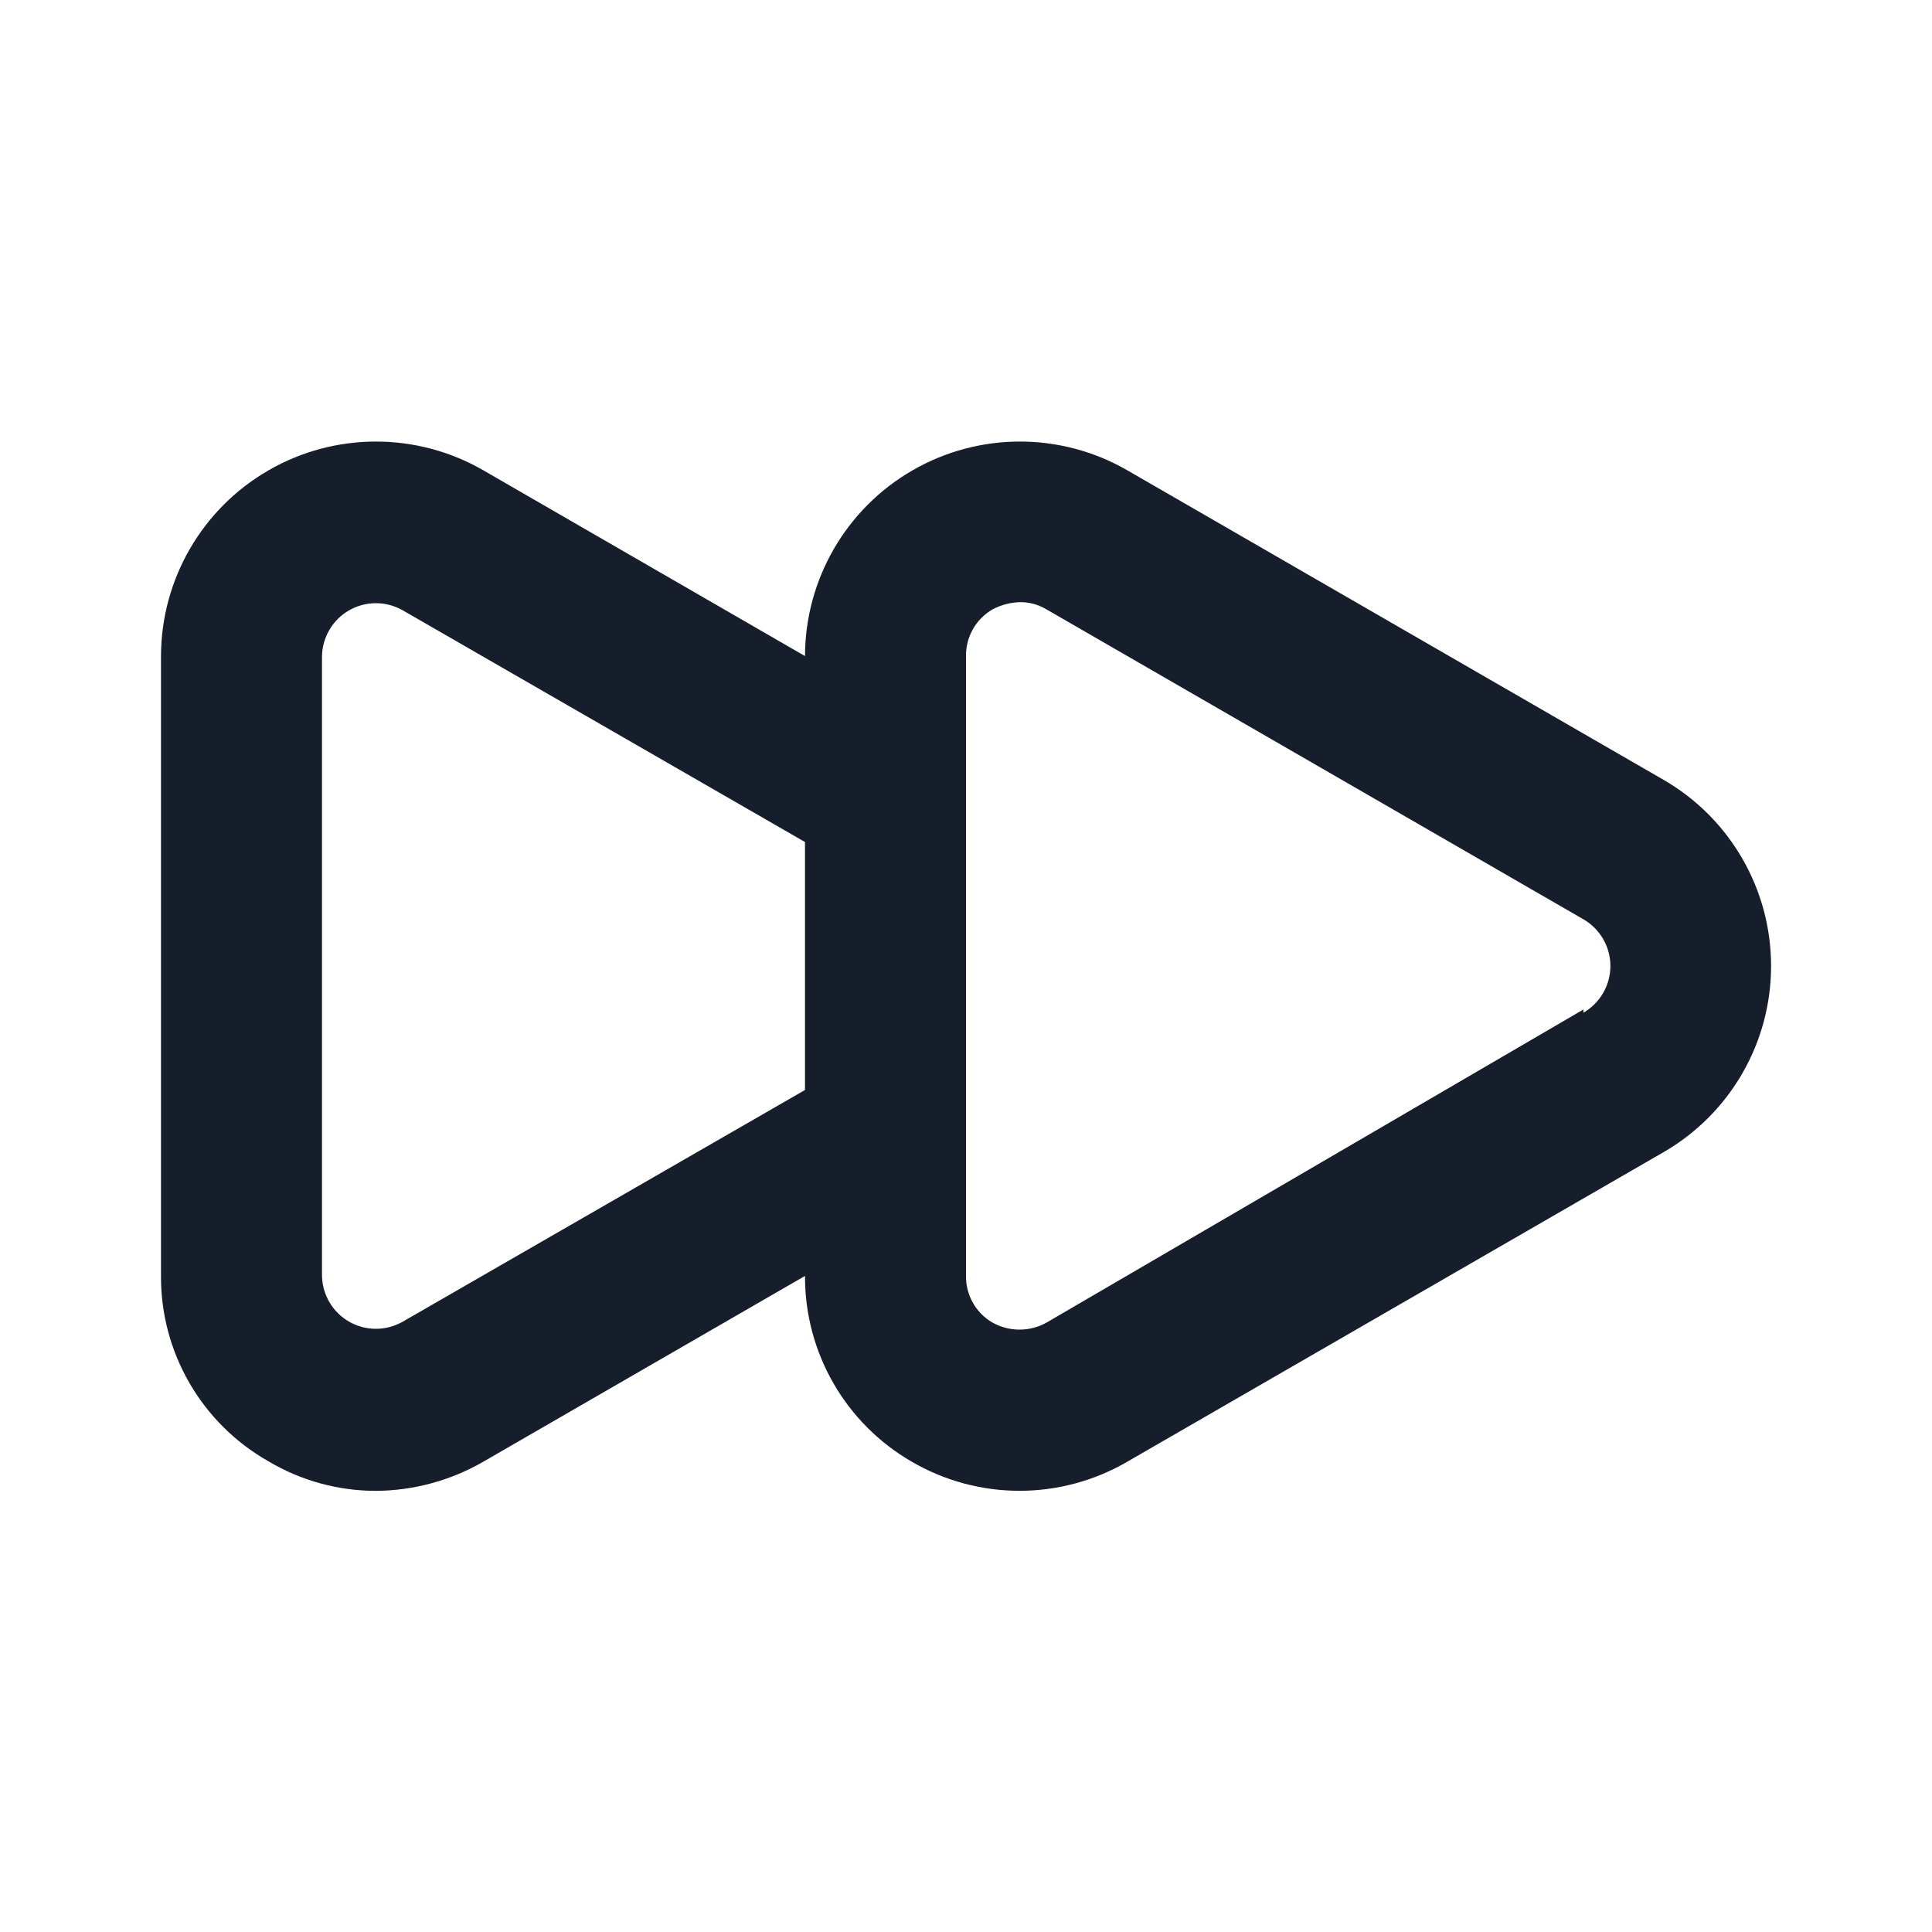 <svg width="24" height="24" viewBox="0 0 24 24" fill="none" xmlns="http://www.w3.org/2000/svg">
<path fill-rule="evenodd" clip-rule="evenodd" d="M20.67 9.69L14 5.84C13.175 5.366 12.159 5.367 11.335 5.843C10.51 6.319 10.002 7.198 10 8.15L6 5.84C5.175 5.366 4.159 5.367 3.335 5.843C2.51 6.319 2.002 7.198 2 8.15V15.85C1.995 16.801 2.504 17.68 3.33 18.15C3.735 18.392 4.198 18.52 4.67 18.52C5.137 18.517 5.595 18.393 6 18.16L10 15.85C9.996 16.803 10.504 17.685 11.33 18.16C12.155 18.639 13.175 18.639 14 18.16L20.67 14.31C21.494 13.832 22.001 12.952 22.001 12C22.001 11.048 21.494 10.168 20.67 9.69ZM10 13.54L5 16.42C4.795 16.536 4.543 16.536 4.338 16.419C4.133 16.302 4.005 16.086 4 15.85V8.15C4.005 7.914 4.133 7.698 4.338 7.581C4.543 7.464 4.795 7.464 5 7.58L10 10.46V13.54ZM19.67 12.54L13 16.43C12.792 16.546 12.538 16.546 12.33 16.43C12.123 16.311 11.997 16.089 12 15.85V8.15C11.997 7.911 12.123 7.689 12.33 7.57C12.435 7.514 12.551 7.484 12.67 7.48C12.786 7.479 12.9 7.51 13 7.57L19.67 11.42C19.877 11.54 20.005 11.761 20.005 12C20.005 12.239 19.877 12.46 19.67 12.58V12.54Z" fill="#171E2B"/>
</svg>
